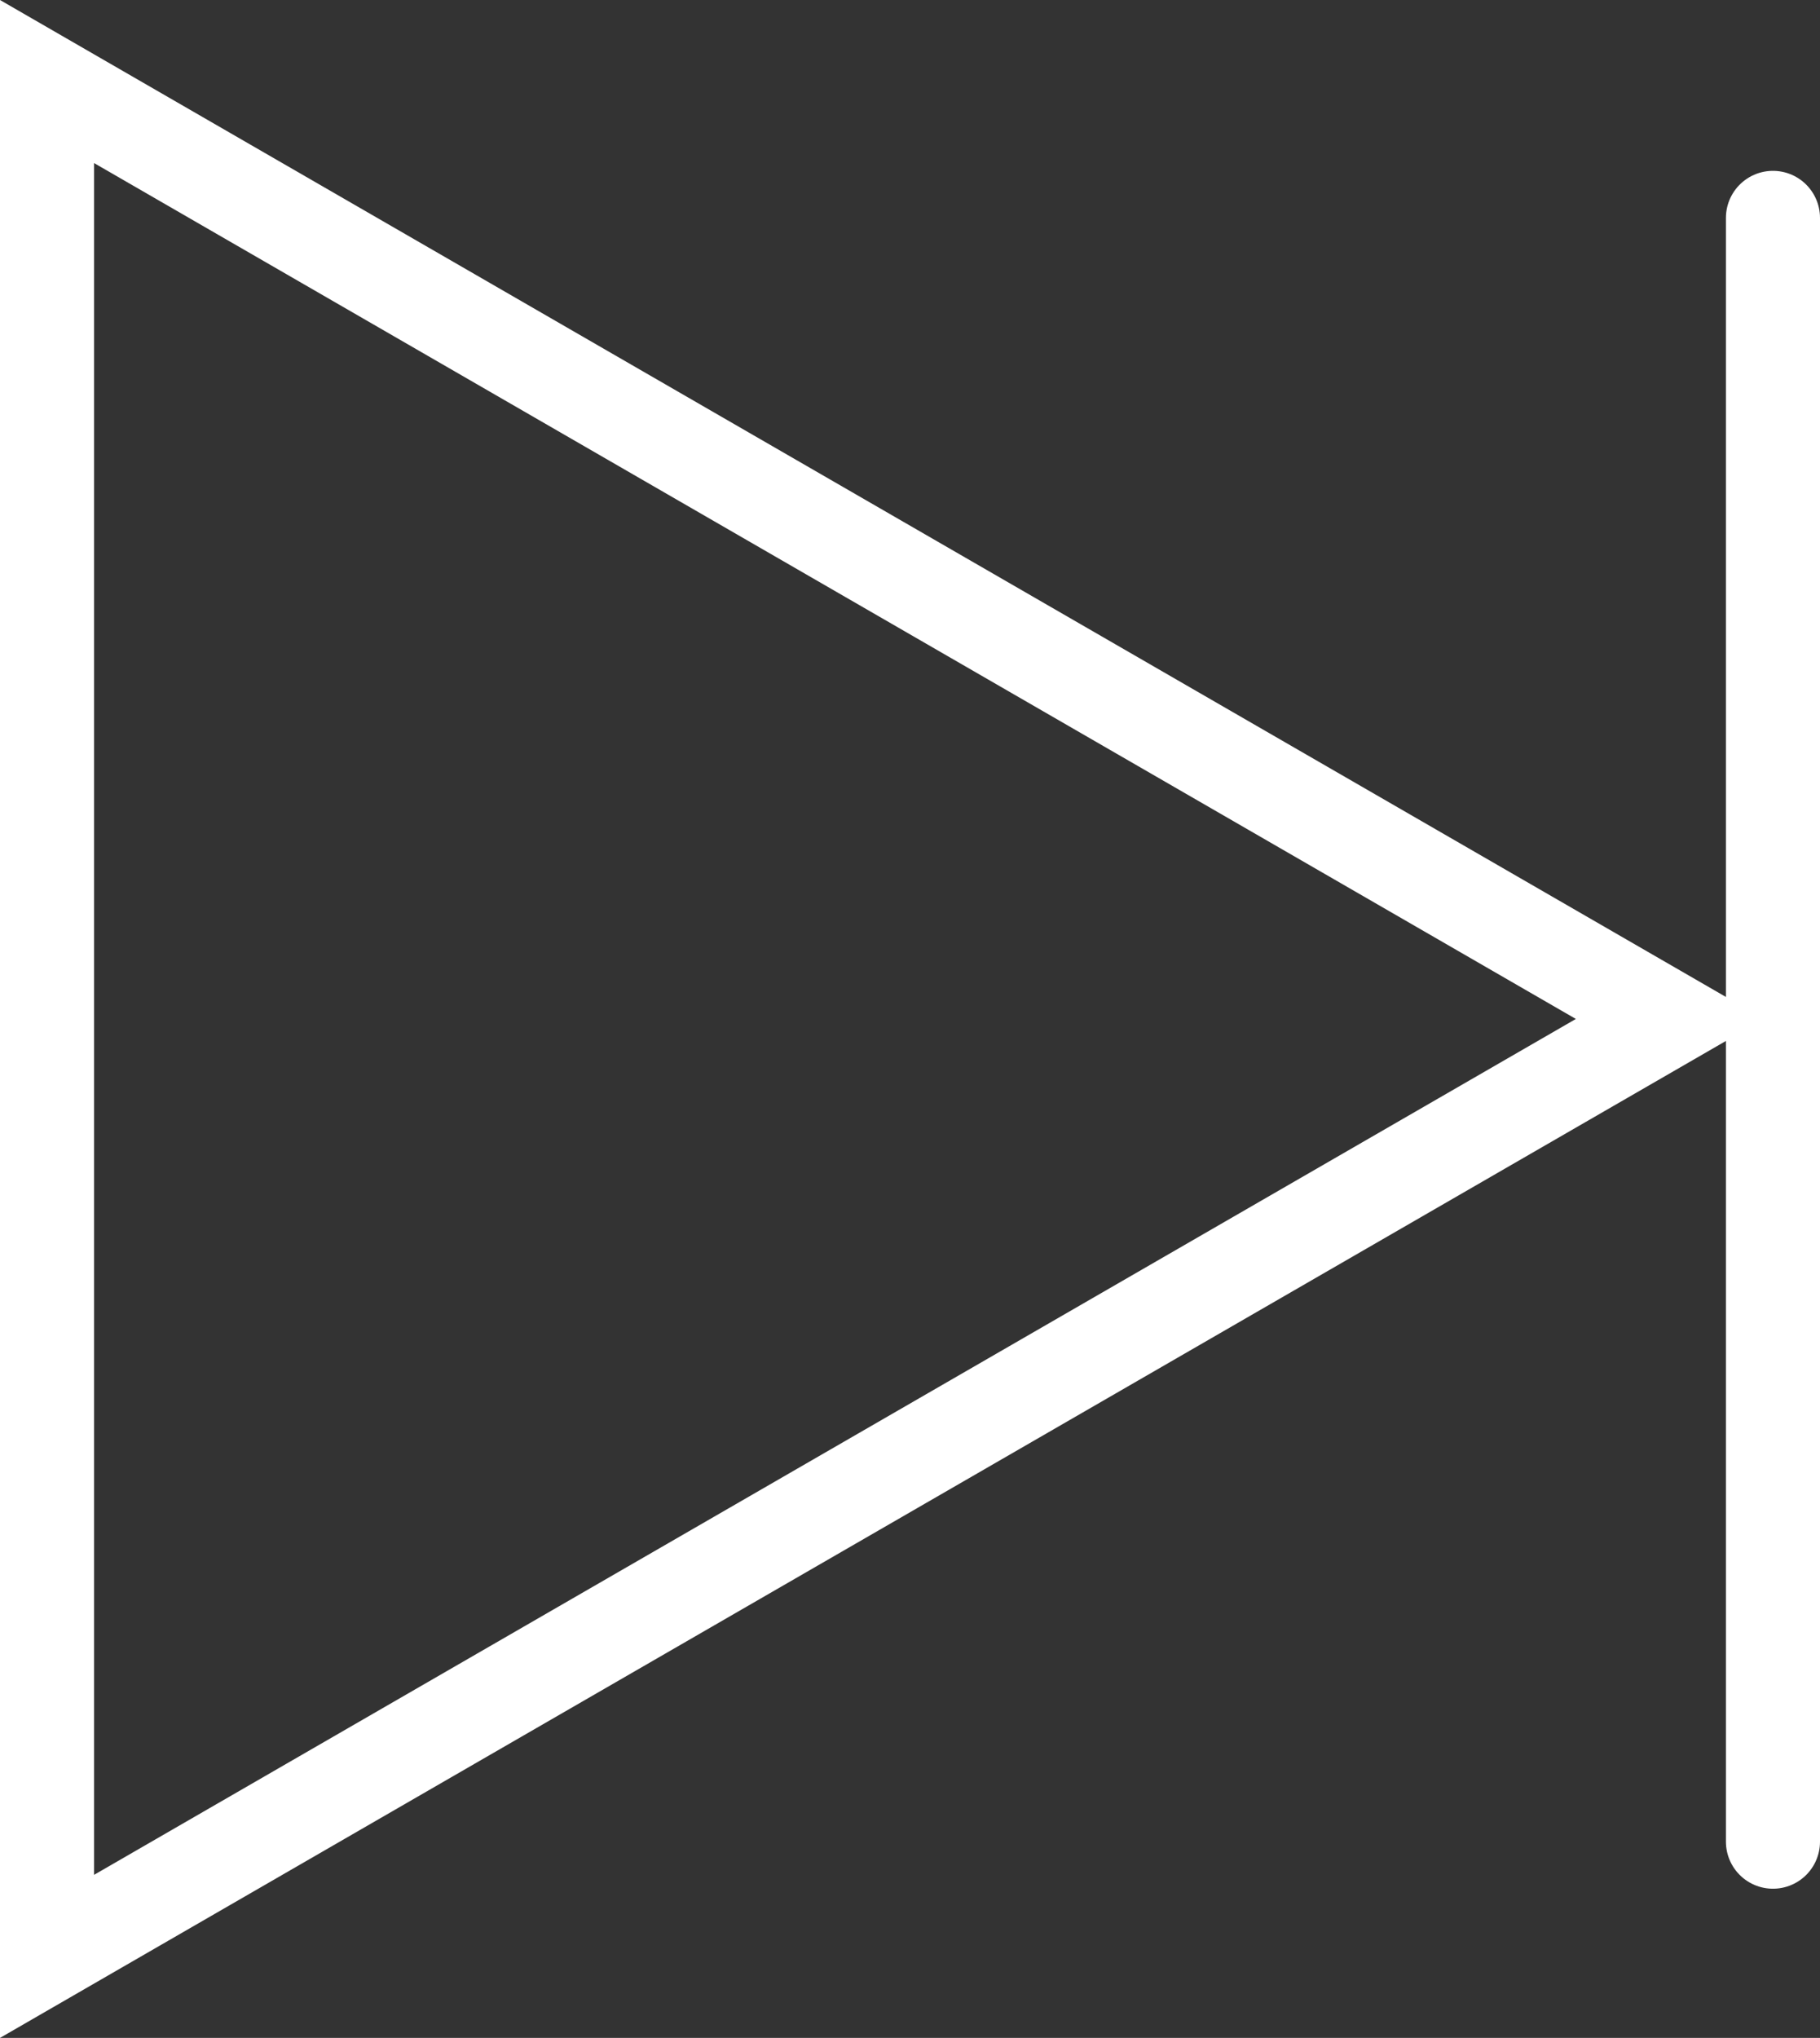 <?xml version="1.0" encoding="UTF-8"?><svg id="Layer_2" xmlns="http://www.w3.org/2000/svg" viewBox="0 0 77.38 86.6"><rect x="0" y="0" width="77.38" height="86.6" fill="#333333" stroke="none"/><defs><style>.cls-1{fill:#fff;}.cls-2{fill:none;stroke:#fff;stroke-linecap:round;stroke-linejoin:round;stroke-width:4px;}</style></defs><g id="Layer_1-2"><path class="cls-1" d="m4,6.93l63,36.37L4,79.67V6.93M0,0v86.6l75-43.3L0,0h0Z"/><line class="cls-2" x1="75.38" y1="9.26" x2="75.38" y2="78.26"/></g></svg>